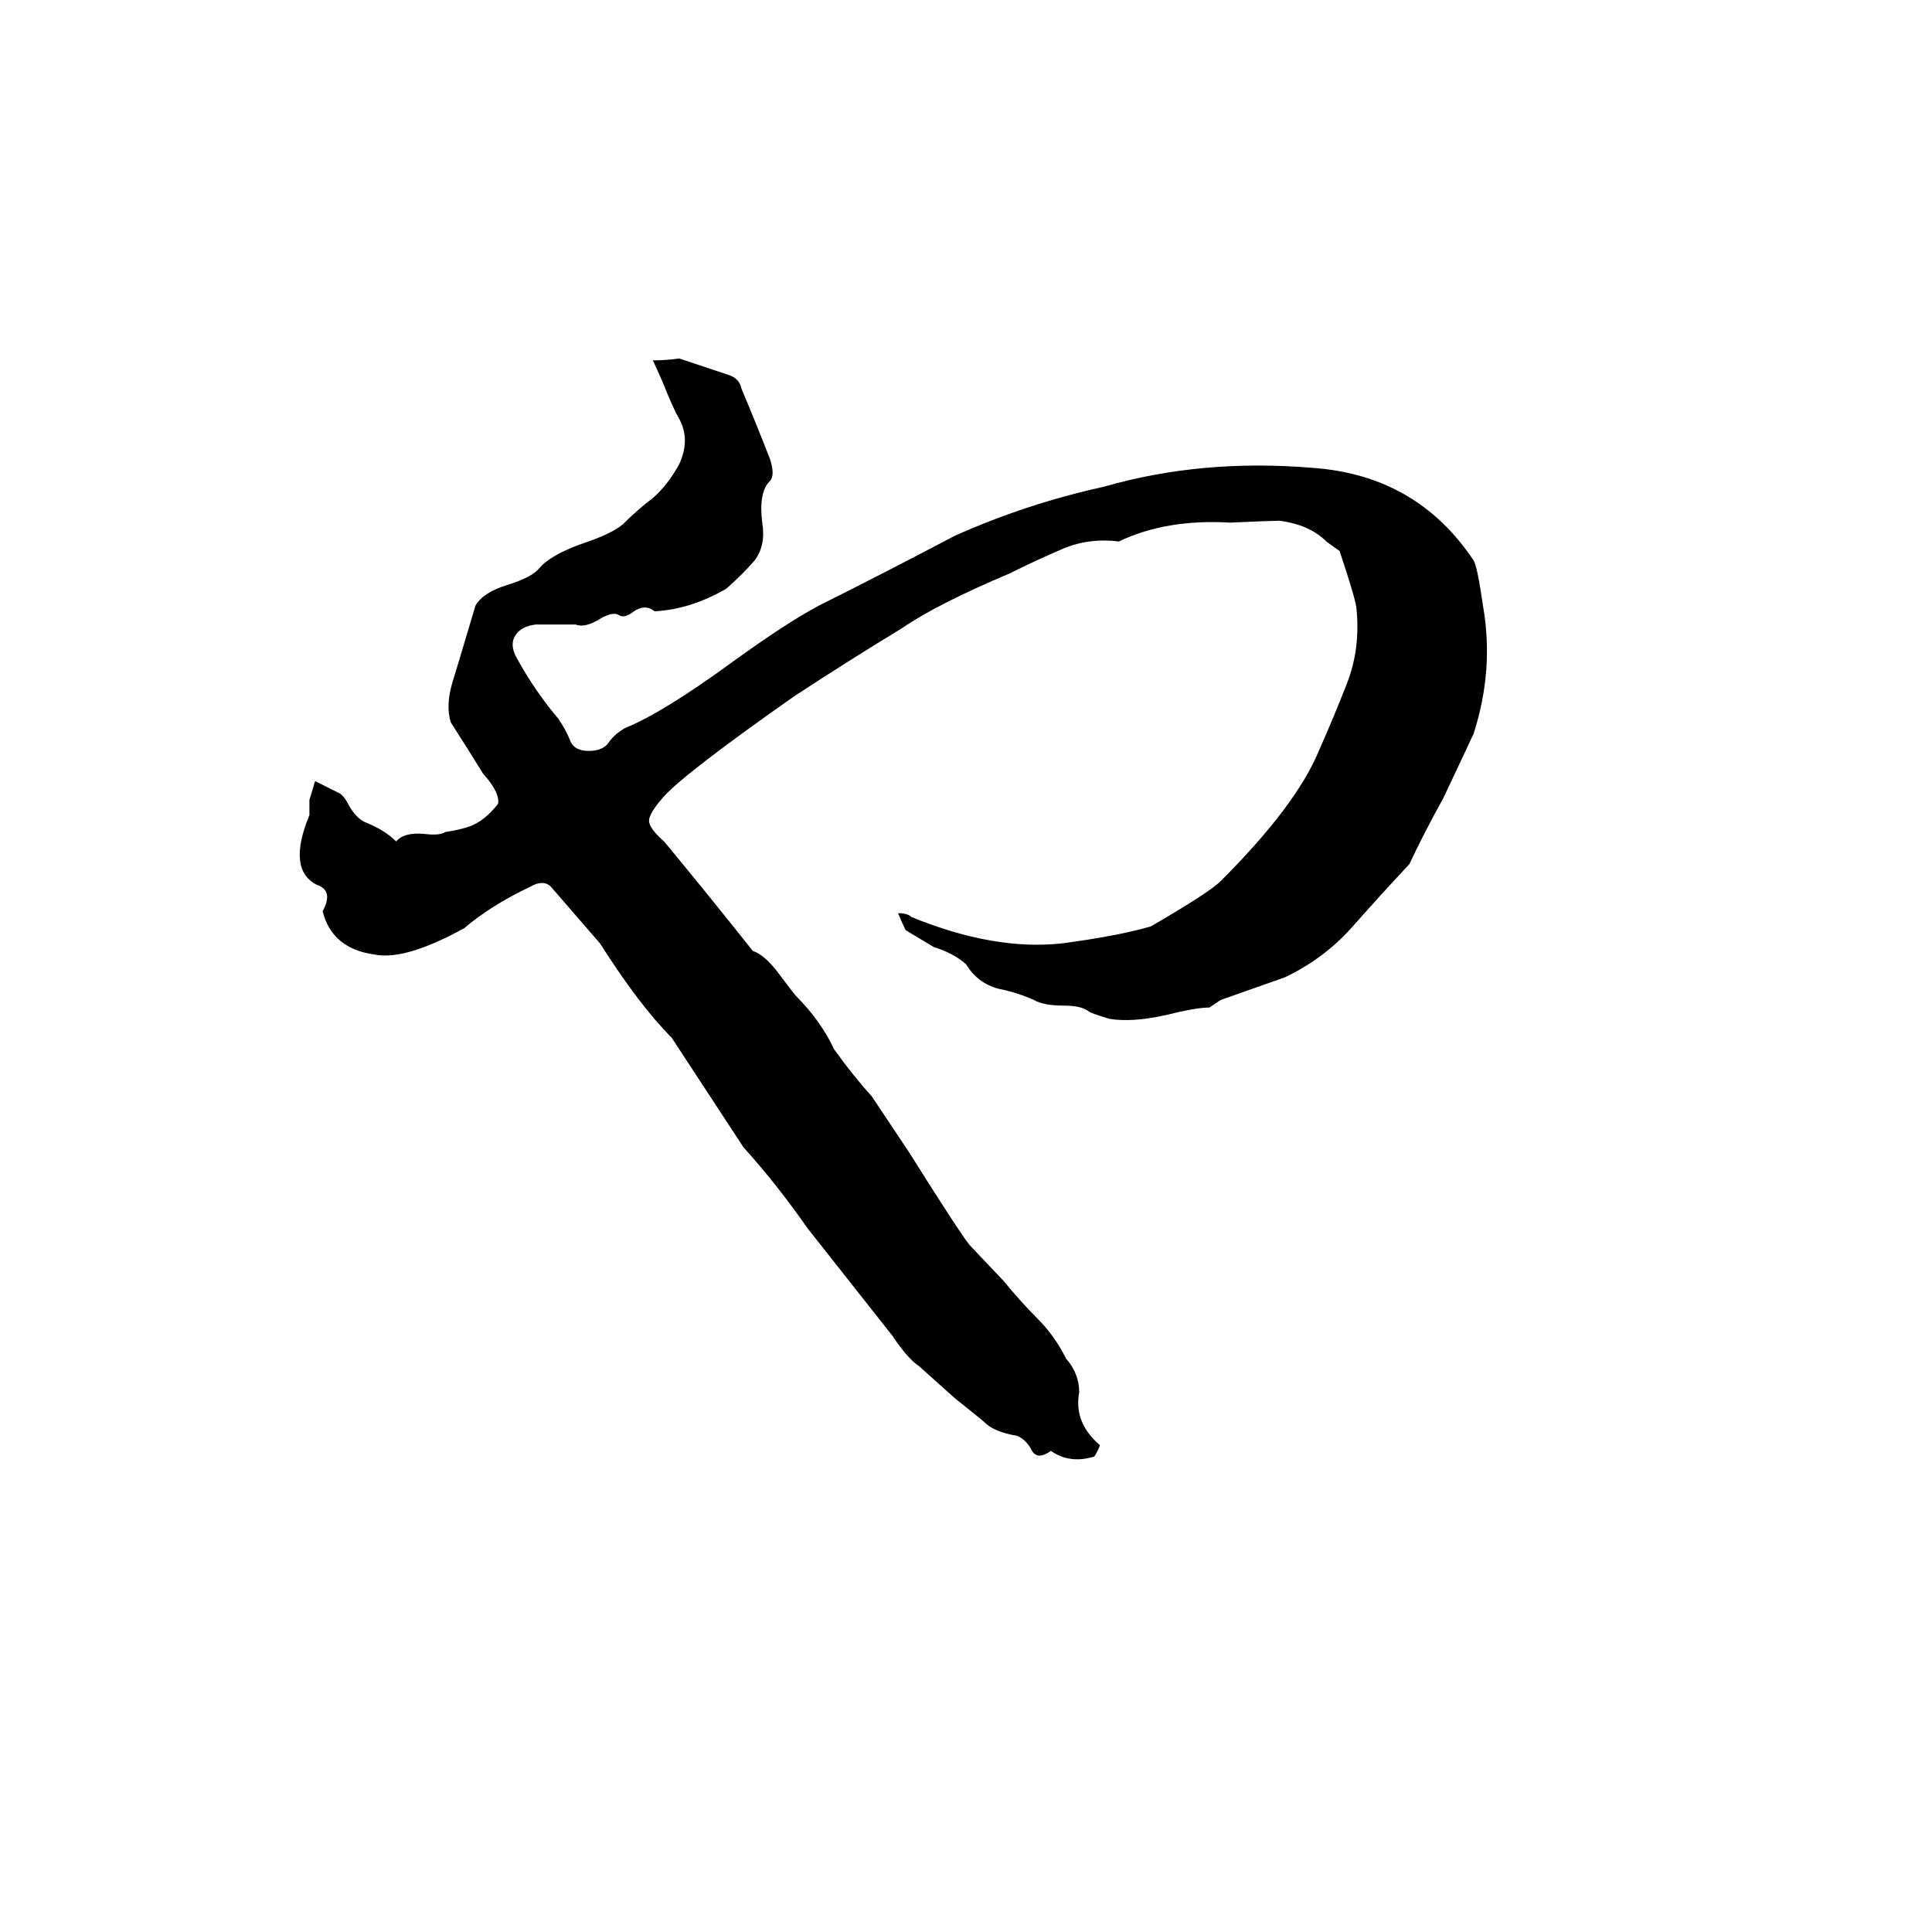 <svg xmlns="http://www.w3.org/2000/svg" viewBox="0 -800 1024 1024">
	<path fill="#000000" d="M580 -28Q567 -24 557 -31Q550 -26 547 -31Q544 -37 539 -39Q527 -41 522 -46Q521 -47 506 -59Q497 -67 487 -76Q481 -80 473 -92L428 -149Q412 -172 394 -192L356 -250Q339 -267 318 -300Q305 -315 292 -330Q288 -334 281 -330Q260 -320 246 -308Q215 -291 199 -294Q176 -297 171 -317Q177 -328 168 -331Q152 -339 164 -368V-376L167 -386L179 -380Q182 -379 185 -373Q189 -366 194 -364Q204 -360 210 -354Q214 -359 225 -358Q233 -357 236 -359Q243 -360 249 -362Q257 -365 264 -374Q265 -380 256 -390Q248 -403 239 -417Q236 -426 240 -439Q241 -442 252 -479Q256 -486 269 -490Q282 -494 286 -499Q292 -506 309 -512Q324 -517 330 -522Q338 -530 346 -536Q354 -543 360 -554Q366 -567 360 -578Q357 -583 351 -598Q347 -607 346 -609Q353 -609 360 -610L387 -601Q392 -599 393 -594Q401 -575 408 -557Q411 -548 408 -545Q402 -539 404 -523Q406 -511 400 -503Q394 -496 385 -488Q366 -477 347 -476Q342 -480 336 -476Q331 -472 328 -474Q325 -476 318 -472Q310 -467 305 -469Q295 -469 284 -469Q276 -468 273 -463Q270 -458 274 -451Q284 -433 296 -419Q300 -413 302 -408Q304 -402 312 -402Q320 -402 323 -407Q326 -411 331 -414Q351 -422 388 -449Q417 -470 434 -479Q470 -497 506 -516Q544 -533 585 -542Q637 -557 696 -552Q751 -548 781 -503Q783 -500 786 -479Q792 -445 781 -411Q773 -394 765 -377Q755 -359 747 -342Q732 -326 717 -309Q702 -292 681 -282L647 -270Q644 -268 641 -266Q634 -266 618 -262Q600 -258 588 -260Q578 -263 577 -264Q573 -267 564 -267Q553 -267 548 -270Q539 -274 529 -276Q518 -279 512 -289Q505 -295 495 -298L480 -307Q478 -311 476 -316Q481 -316 483 -314Q527 -296 563 -300Q593 -304 610 -309Q641 -327 647 -333Q687 -373 699 -402Q707 -420 714 -438Q721 -456 719 -477Q719 -481 710 -508Q707 -510 703 -513Q694 -522 678 -524Q674 -524 652 -523Q618 -525 593 -513Q577 -515 563 -509Q549 -503 535 -496Q497 -480 478 -467Q450 -450 421 -431Q364 -391 352 -378Q344 -369 344 -365Q344 -361 352 -354Q376 -325 399 -296Q405 -294 412 -285Q421 -273 422 -272Q435 -259 442 -244Q452 -230 462 -219L482 -189Q509 -146 514 -140L532 -121Q541 -110 550 -101Q559 -92 565 -80Q572 -72 572 -62Q569 -46 583 -34Q582 -31 580 -28Z"/>
</svg>